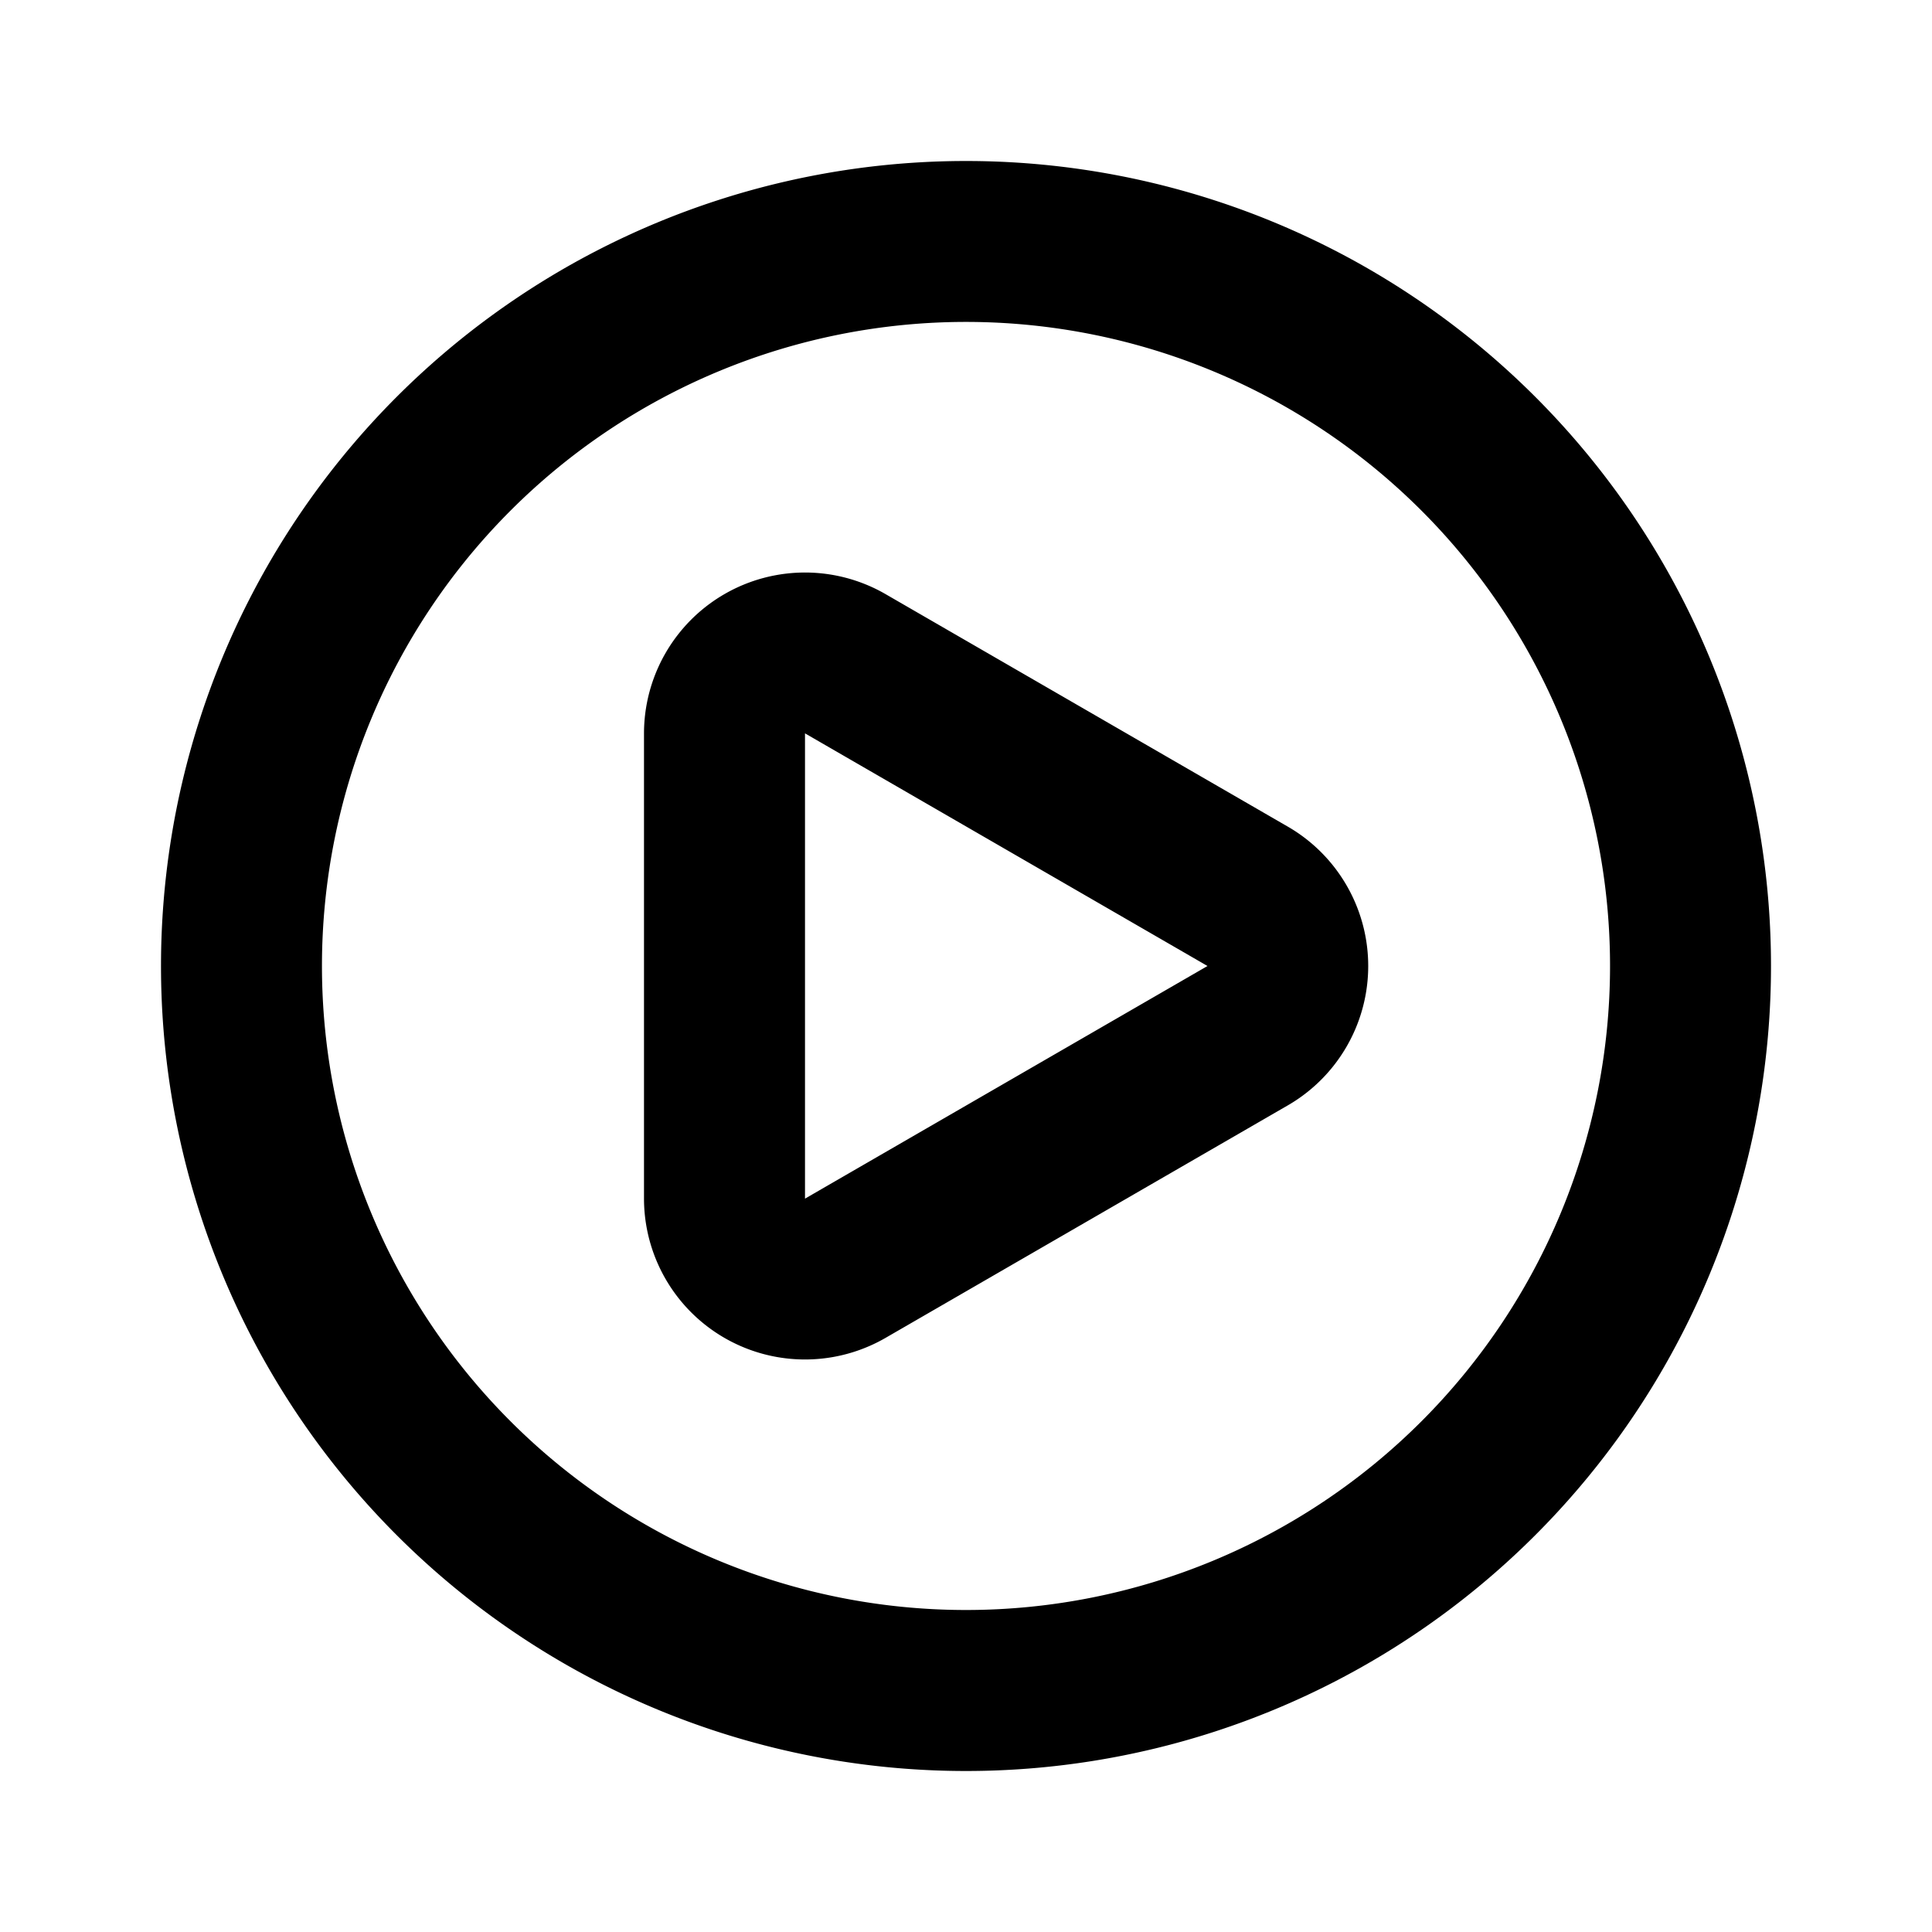 <svg xmlns="http://www.w3.org/2000/svg" width="24" height="24" fill="currentColor" viewBox="0 0 24 24">
  <path d="m16 10.27-5-2.89a2 2 0 0 0-3 1.73v5.78a2 2 0 0 0 3 1.73l5-2.89a2 2 0 0 0 0-3.46ZM15 12l-5 2.89V9.11L15 12ZM12 2a10 10 0 1 0 0 20 10 10 0 0 0 0-20Zm0 18a8 8 0 1 1 0-16.001A8 8 0 0 1 12 20Z"/>
</svg>
